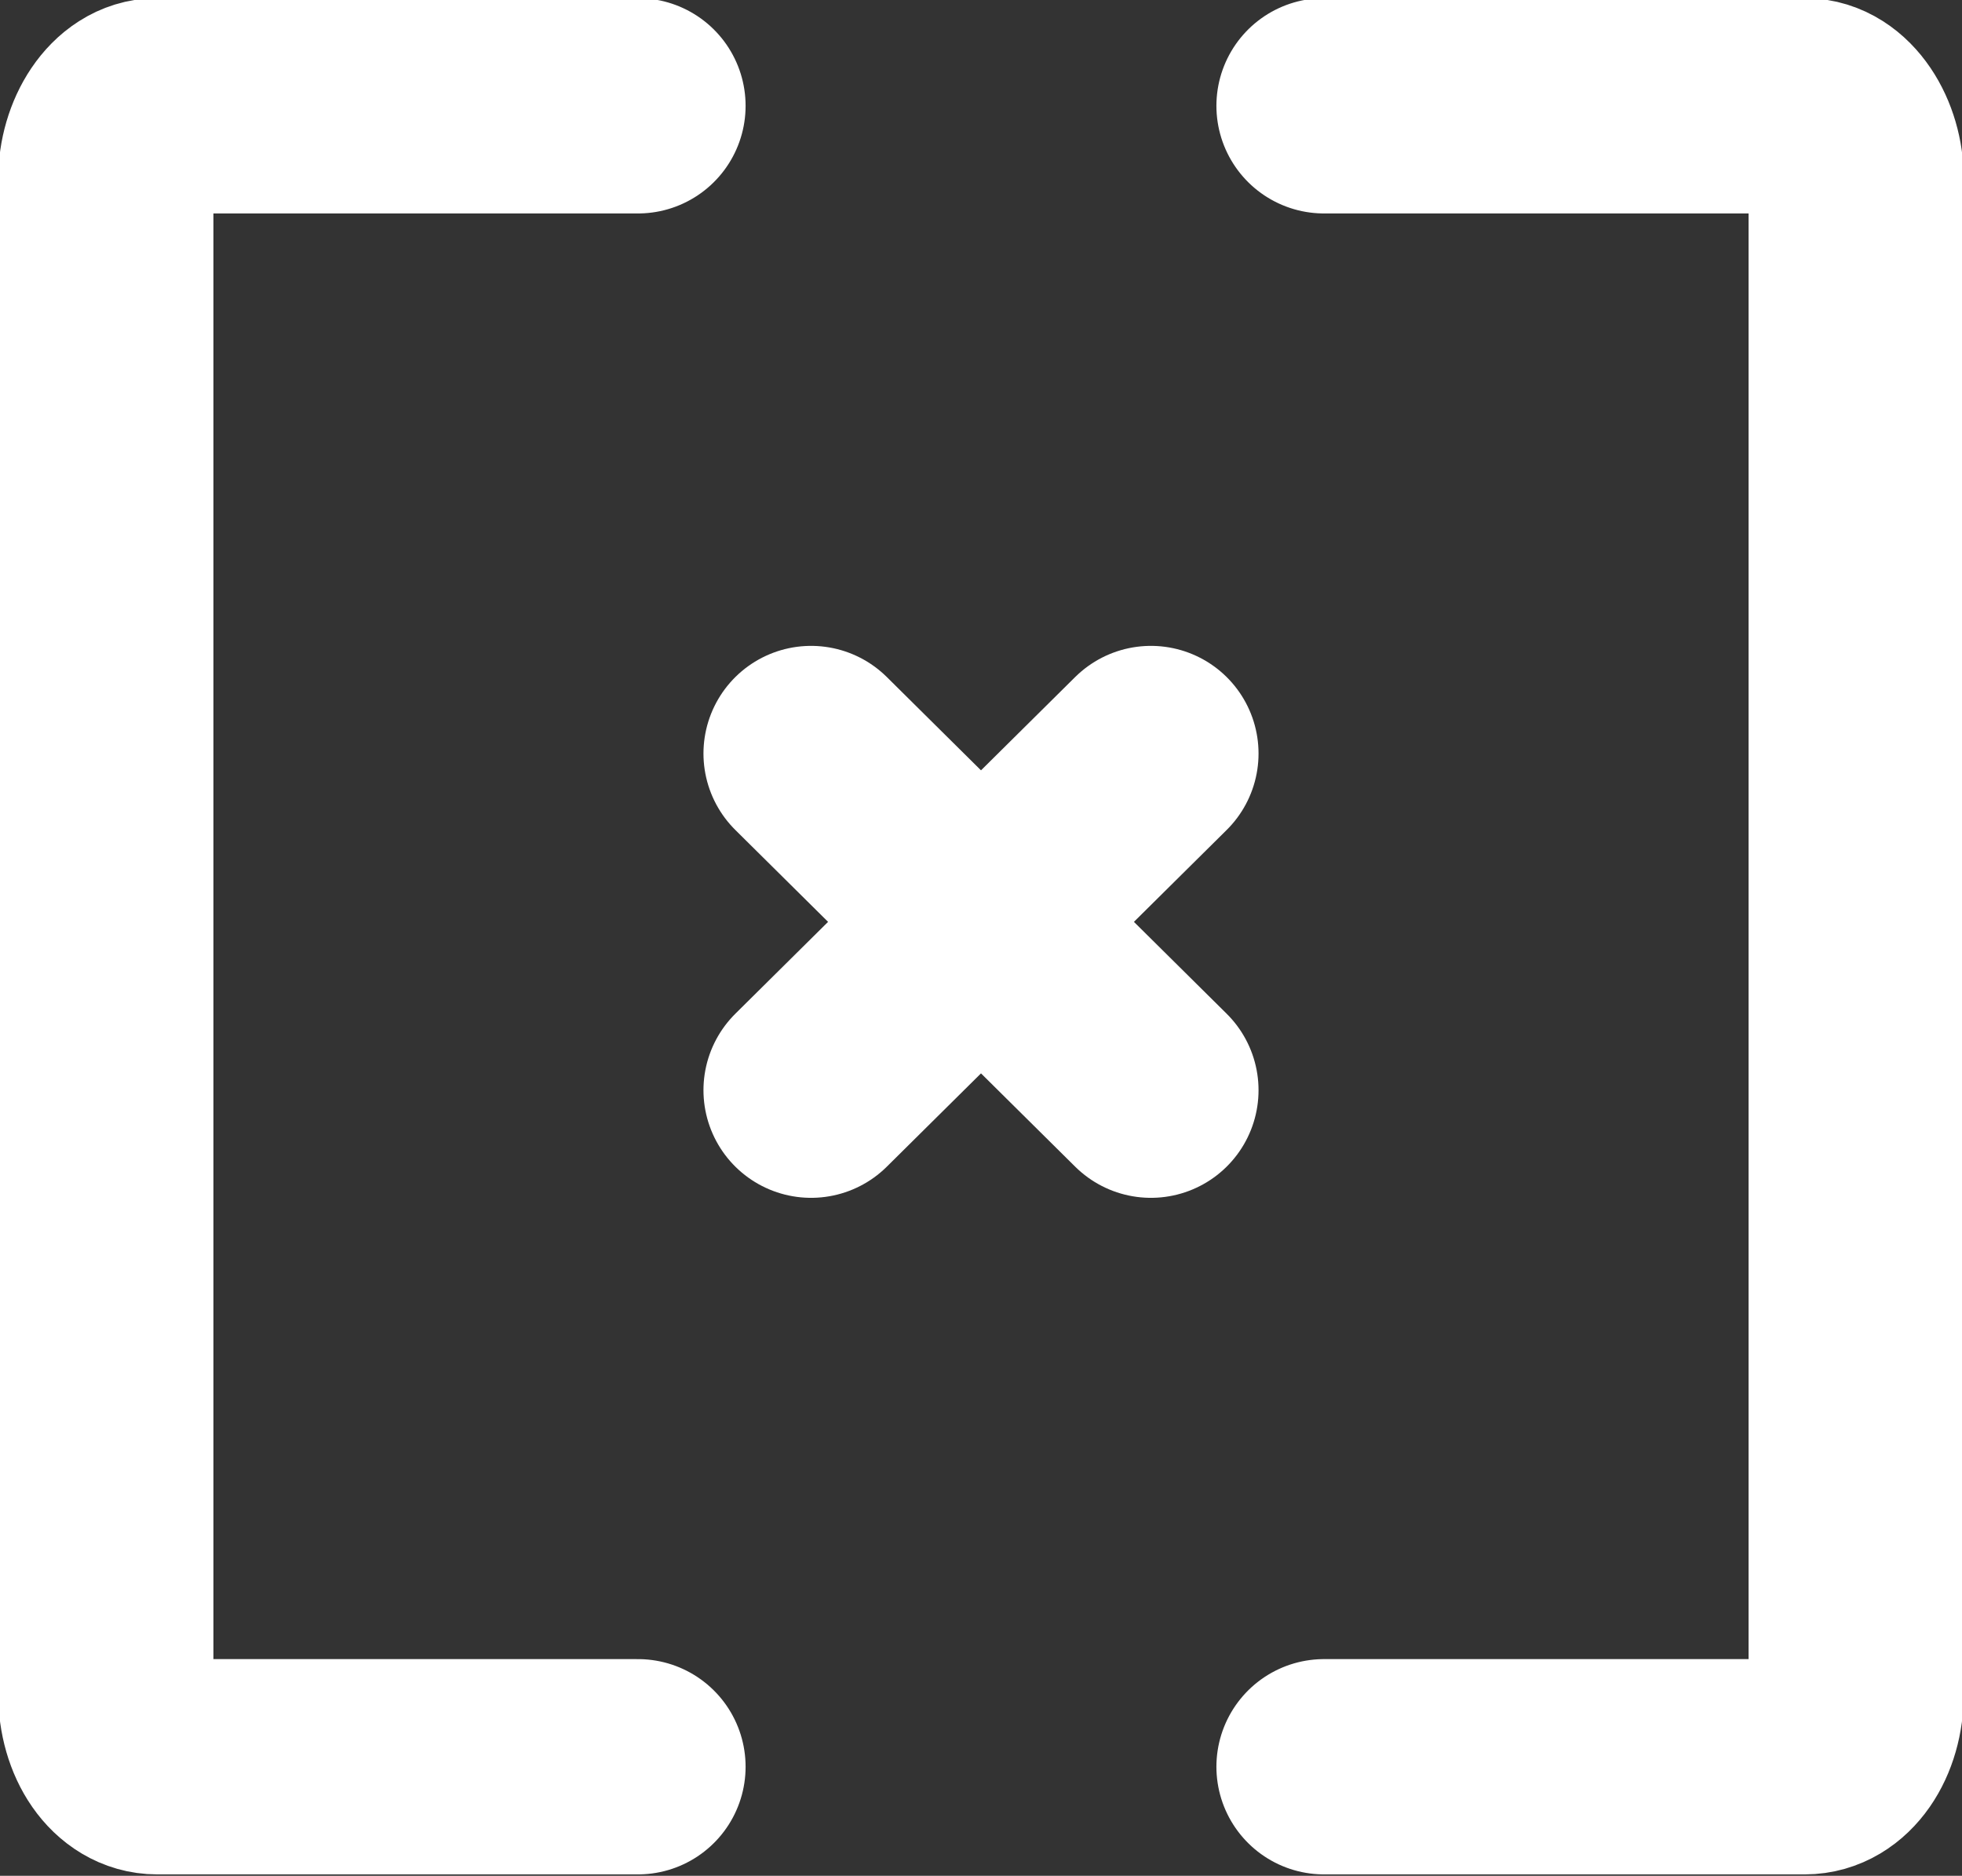 <?xml version="1.0" encoding="utf-8"?>
<!-- Generator: Adobe Illustrator 19.1.0, SVG Export Plug-In . SVG Version: 6.00 Build 0)  -->
<svg version="1.1" id="Layer_1" xmlns="http://www.w3.org/2000/svg" xmlns:xlink="http://www.w3.org/1999/xlink" x="0px" y="0px"
	 viewBox="0 0 61.2 58.5" style="enable-background:new 0 0 61.2 58.5;" xml:space="preserve">
<rect x="0" y="0" width="61.2" height="58.5" fill="#333333" stroke="none"/>
<style type="text/css">
	.st0{fill:none;stroke:#FFFFFF;stroke-width:6.714;stroke-linecap:round;stroke-linejoin:round;stroke-miterlimit:10;}
</style>
<g>
	<g>
		<line class="st0" x1="25.3" y1="23.5" x2="35.9" y2="34"/>
		<line class="st0" x1="35.9" y1="23.5" x2="25.3" y2="34"/>
	</g>
	<path class="st0" d="M41.3,55.1h15c0.9,0,1.6-1,1.6-2.3V5.6c0-1.2-0.7-2.3-1.6-2.3h-15"/>
	<path class="st0" d="M19.9,55.1h-15c-0.9,0-1.6-1-1.6-2.3V5.6c0-1.2,0.7-2.3,1.6-2.3h15"/>
</g>
</svg>
